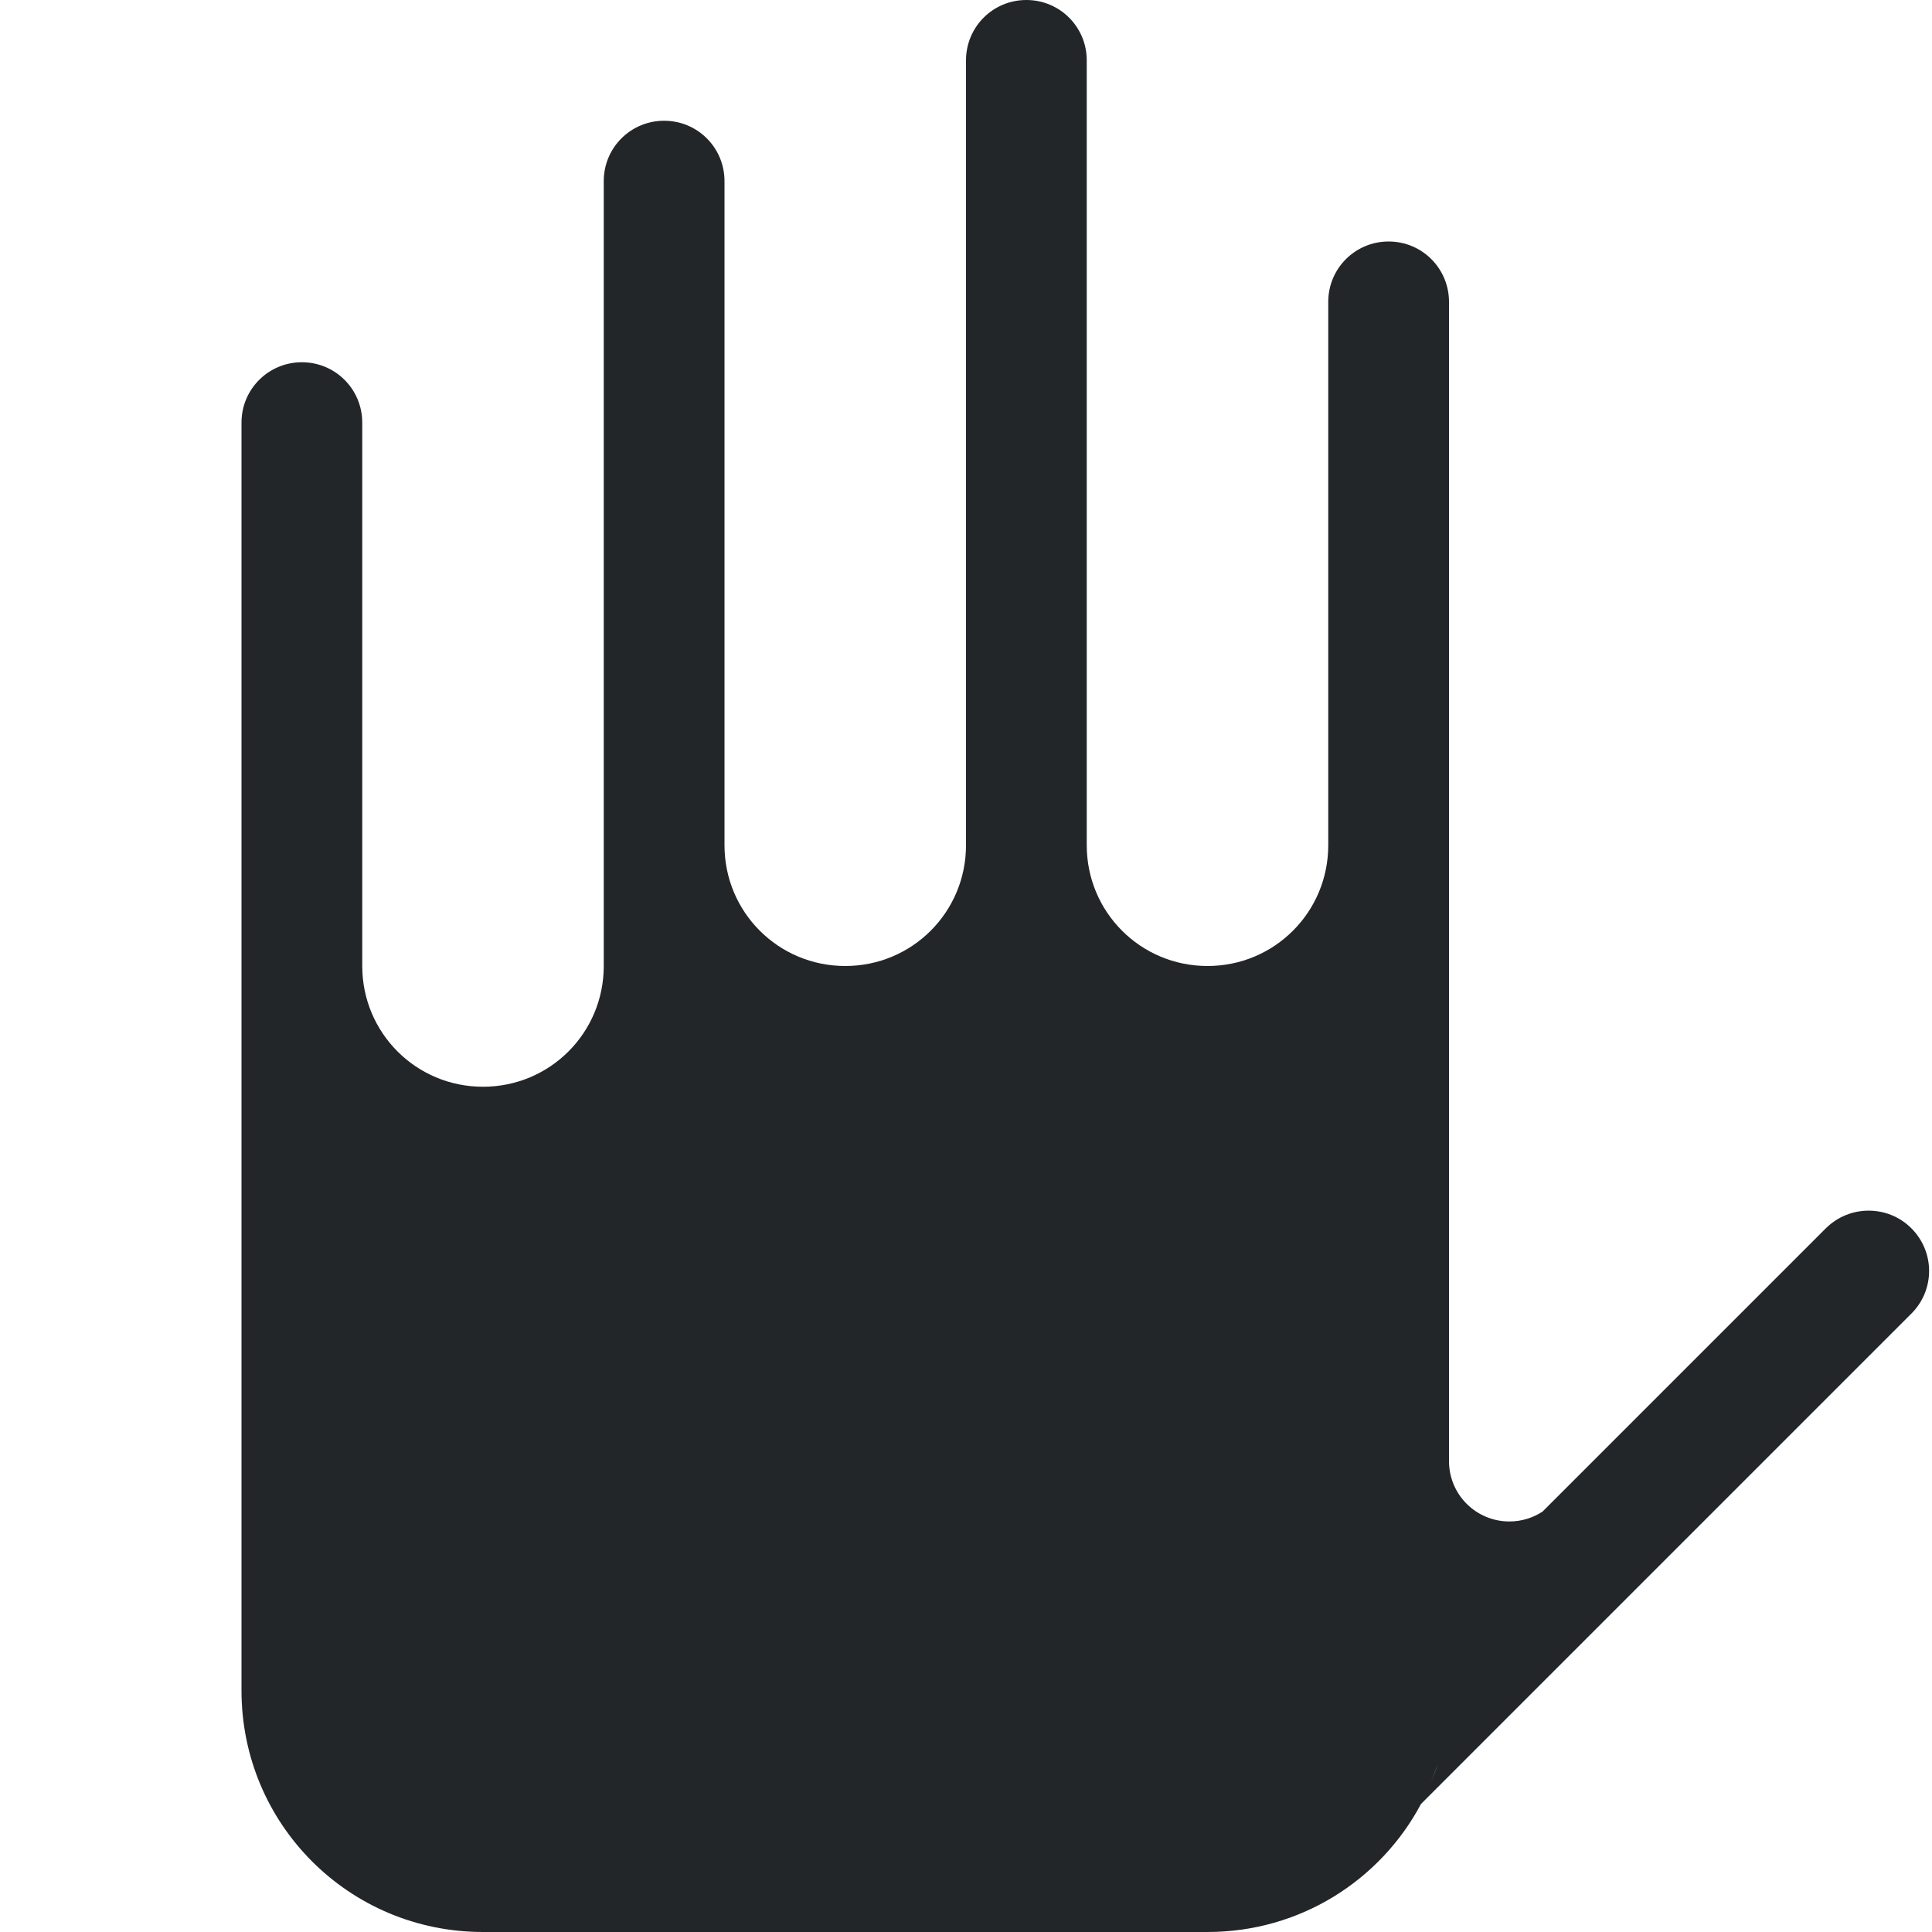 <svg width="16px" height="16px" version="1.1" viewBox="0 0 16 16" xmlns="http://www.w3.org/2000/svg">
 <path d="m8.5 0c-0.277 0-0.5 0.223-0.5 0.5v6.5c0 0.554-0.446 1-1 1s-1-0.446-1-1v-5.5c0-0.277-0.223-0.5-0.5-0.5s-0.5 0.223-0.5 0.5v6.5c0 0.554-0.446 1-1 1s-1-0.446-1-1v-0.734-3.766c0-0.277-0.223-0.5-0.5-0.5s-0.5 0.223-0.5 0.5v5.5 1.5 3.5c0 1.108 0.892 2 2 2h6c0.768 0 1.432-0.429 1.768-1.06l4.061-4.061c0.196-0.196 0.196-0.511 0-0.707-0.098-0.098-0.226-0.146-0.354-0.146-0.128 0-0.256 0.049-0.354 0.146l-2.346 2.346c-0.079 0.052-0.173 0.082-0.275 0.082-0.277 0-0.5-0.223-0.5-0.5v-3.1-6.5c0-0.277-0.223-0.5-0.5-0.5s-0.5 0.223-0.5 0.5v4.5c0 0.554-0.446 1-1 1-0.554 0-1-0.446-1-1v-6.5c0-0.277-0.223-0.5-0.5-0.5zm3.5 14c0 0.058-0.003 0.115-0.008 0.172 0.005-0.057 0.008-0.114 0.008-0.172zm-0.045 0.424c-0.012 0.058-0.028 0.114-0.045 0.17 0.017-0.056 0.033-0.112 0.045-0.17zm-0.049 0.186c-0.017 0.054-0.037 0.106-0.059 0.158 0.021-0.052 0.041-0.104 0.059-0.158z" fill="#232629" fill-rule="evenodd" stop-color="#000000" stroke-linecap="round" stroke-linejoin="round" stroke-width="2" style="paint-order:stroke fill markers"/>
</svg>
